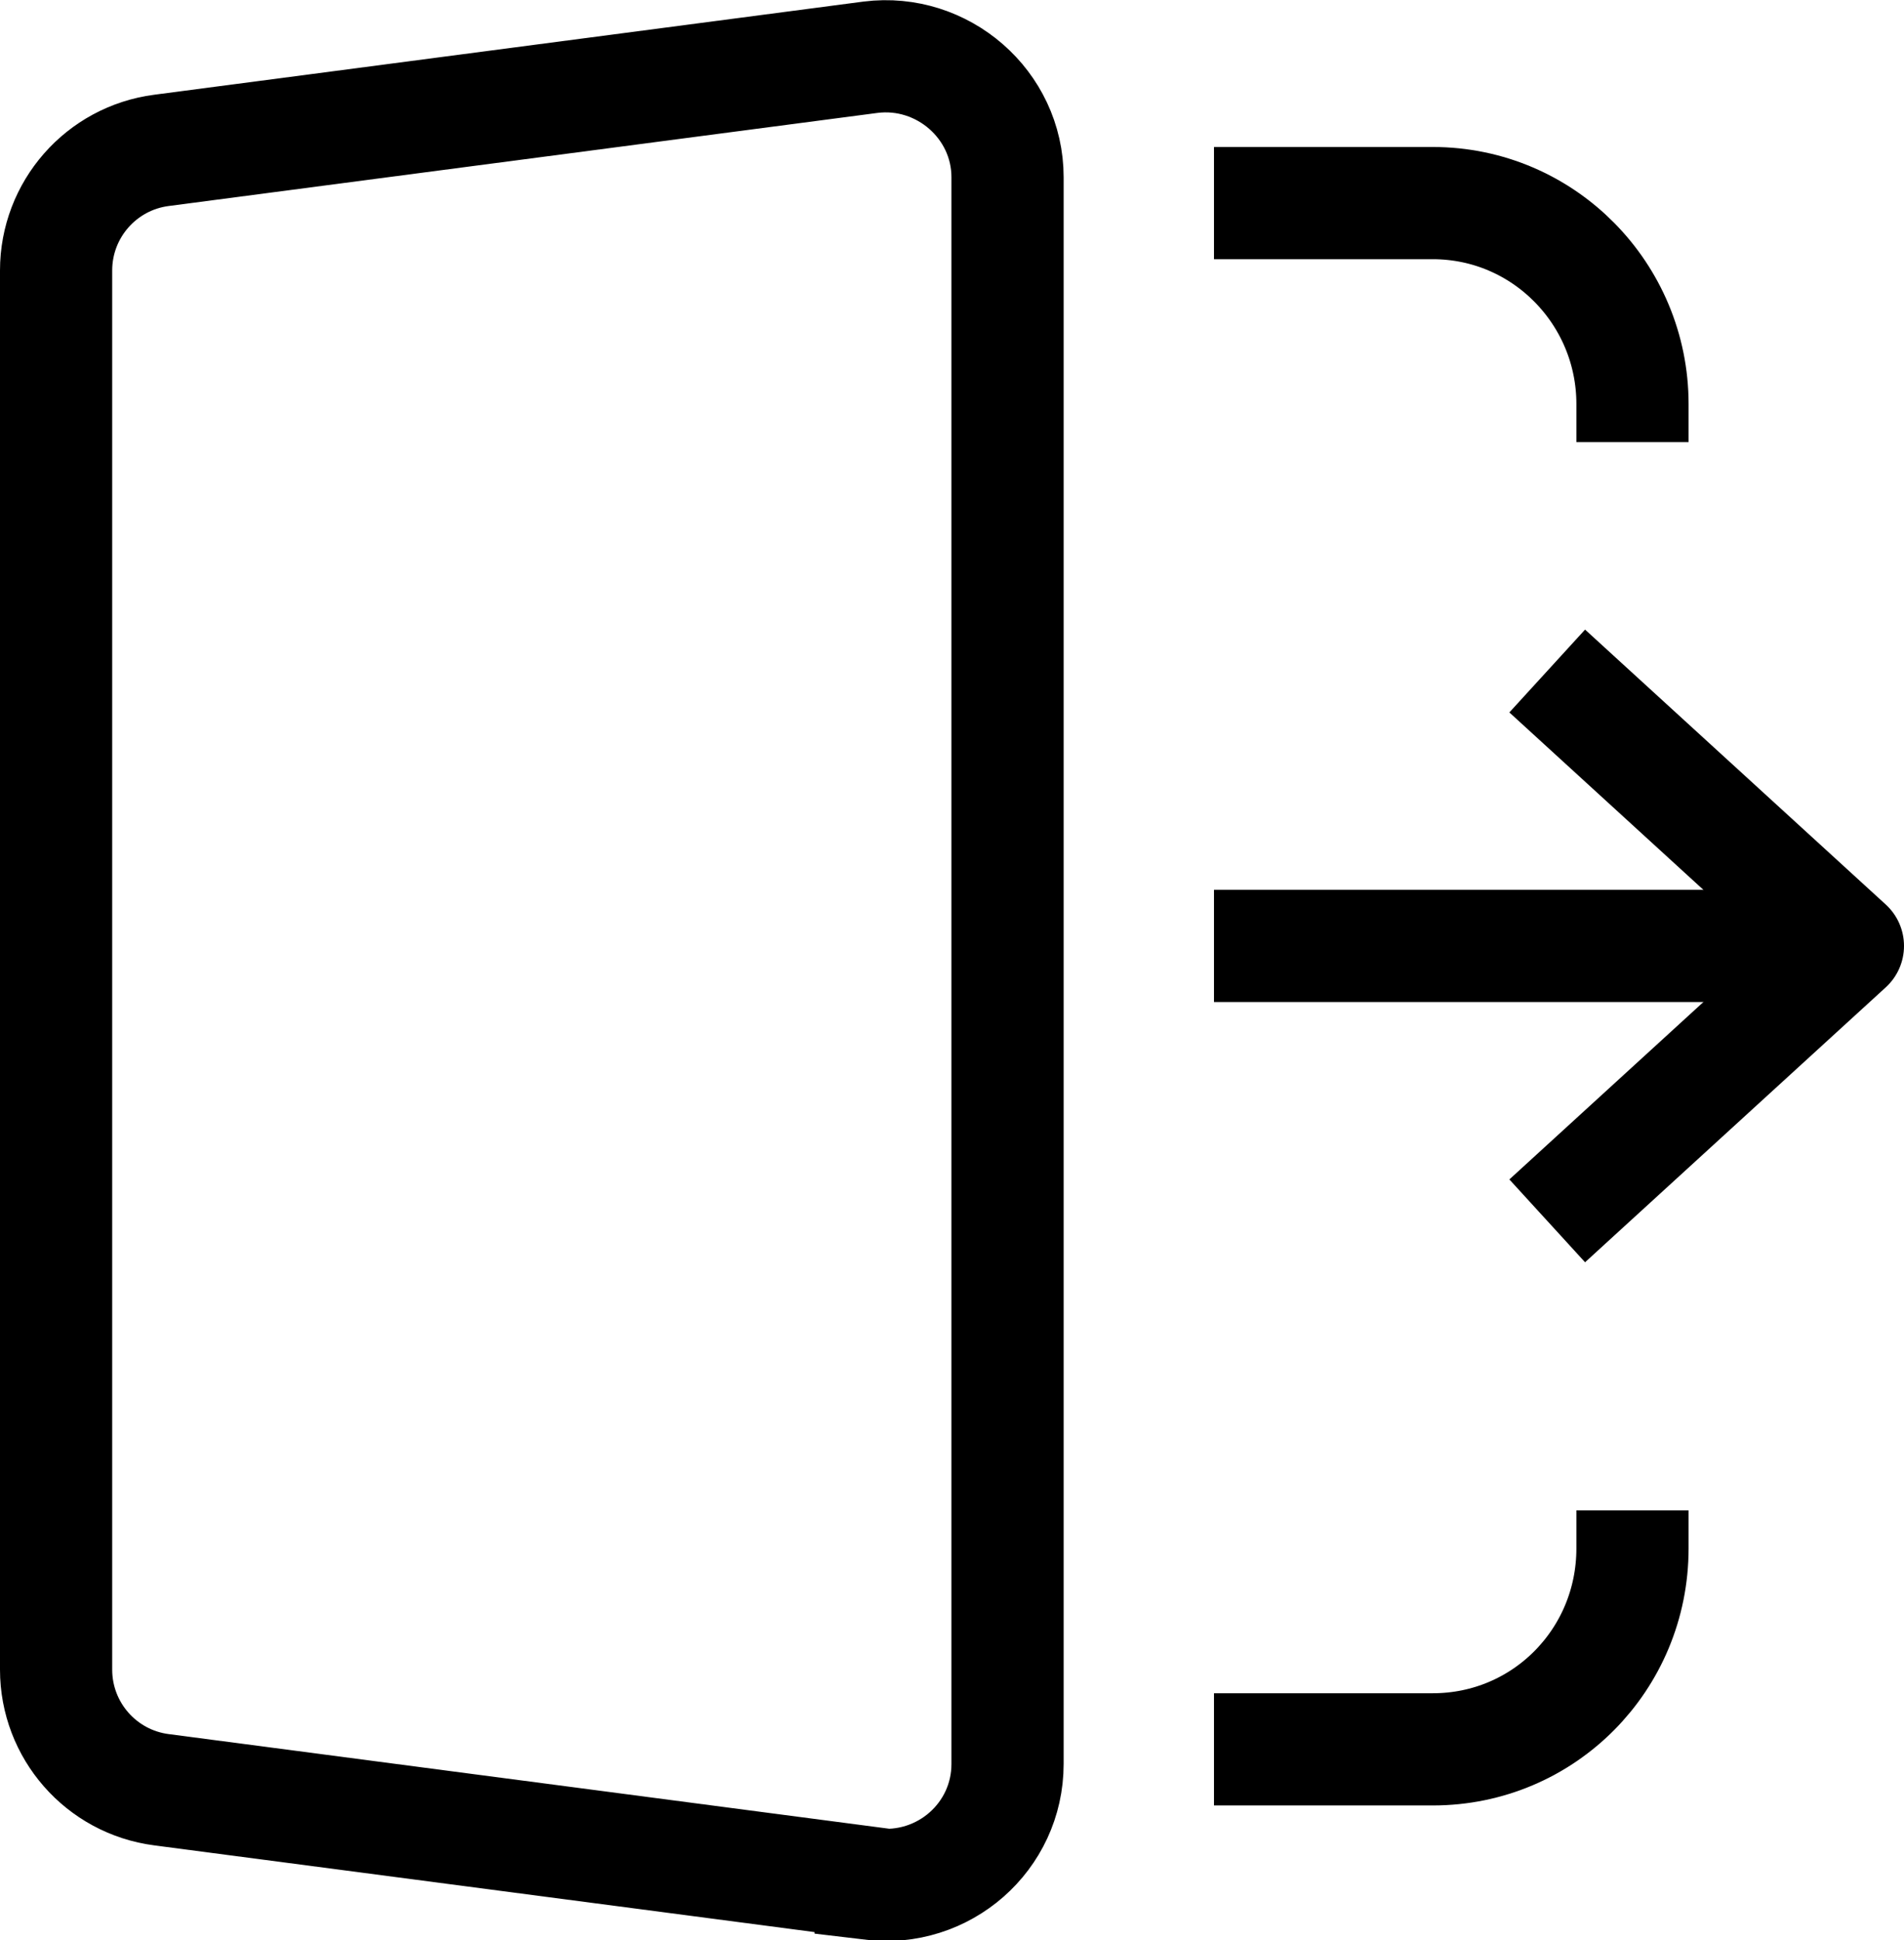<?xml version="1.0" encoding="UTF-8"?>
<svg id="Layer_1" data-name="Layer 1" xmlns="http://www.w3.org/2000/svg" viewBox="0 0 16.97 17.29">
  <defs>
    <style>
      .cls-1 {
        stroke-linejoin: round;
      }

      .cls-1, .cls-2 {
        fill: none;
        stroke: #000;
      }

      .cls-2 {
        stroke-miterlimit: 10;
      }
    </style>
  </defs>
  <path class="cls-2" d="m7.76,16.78l-6.32-.83c-.54-.07-.94-.53-.94-1.07V2.41c0-.54.4-1,.94-1.07l6.32-.83c.64-.08,1.22.42,1.22,1.07v14.14c0,.65-.57,1.15-1.22,1.07Z"/>
  <path class="cls-2" d="m14.55,13.46v.34c0,.99-.79,1.79-1.78,1.79h-1.95"/>
  <path class="cls-2" d="m10.82,1.81h1.95c.99,0,1.78.81,1.78,1.79v.34"/>
  <g>
    <line class="cls-2" x1="16.47" y1="8.43" x2="10.82" y2="8.43"/>
    <polyline class="cls-1" points="13.79 10.88 16.47 8.43 13.79 5.98"/>
  </g>
</svg>